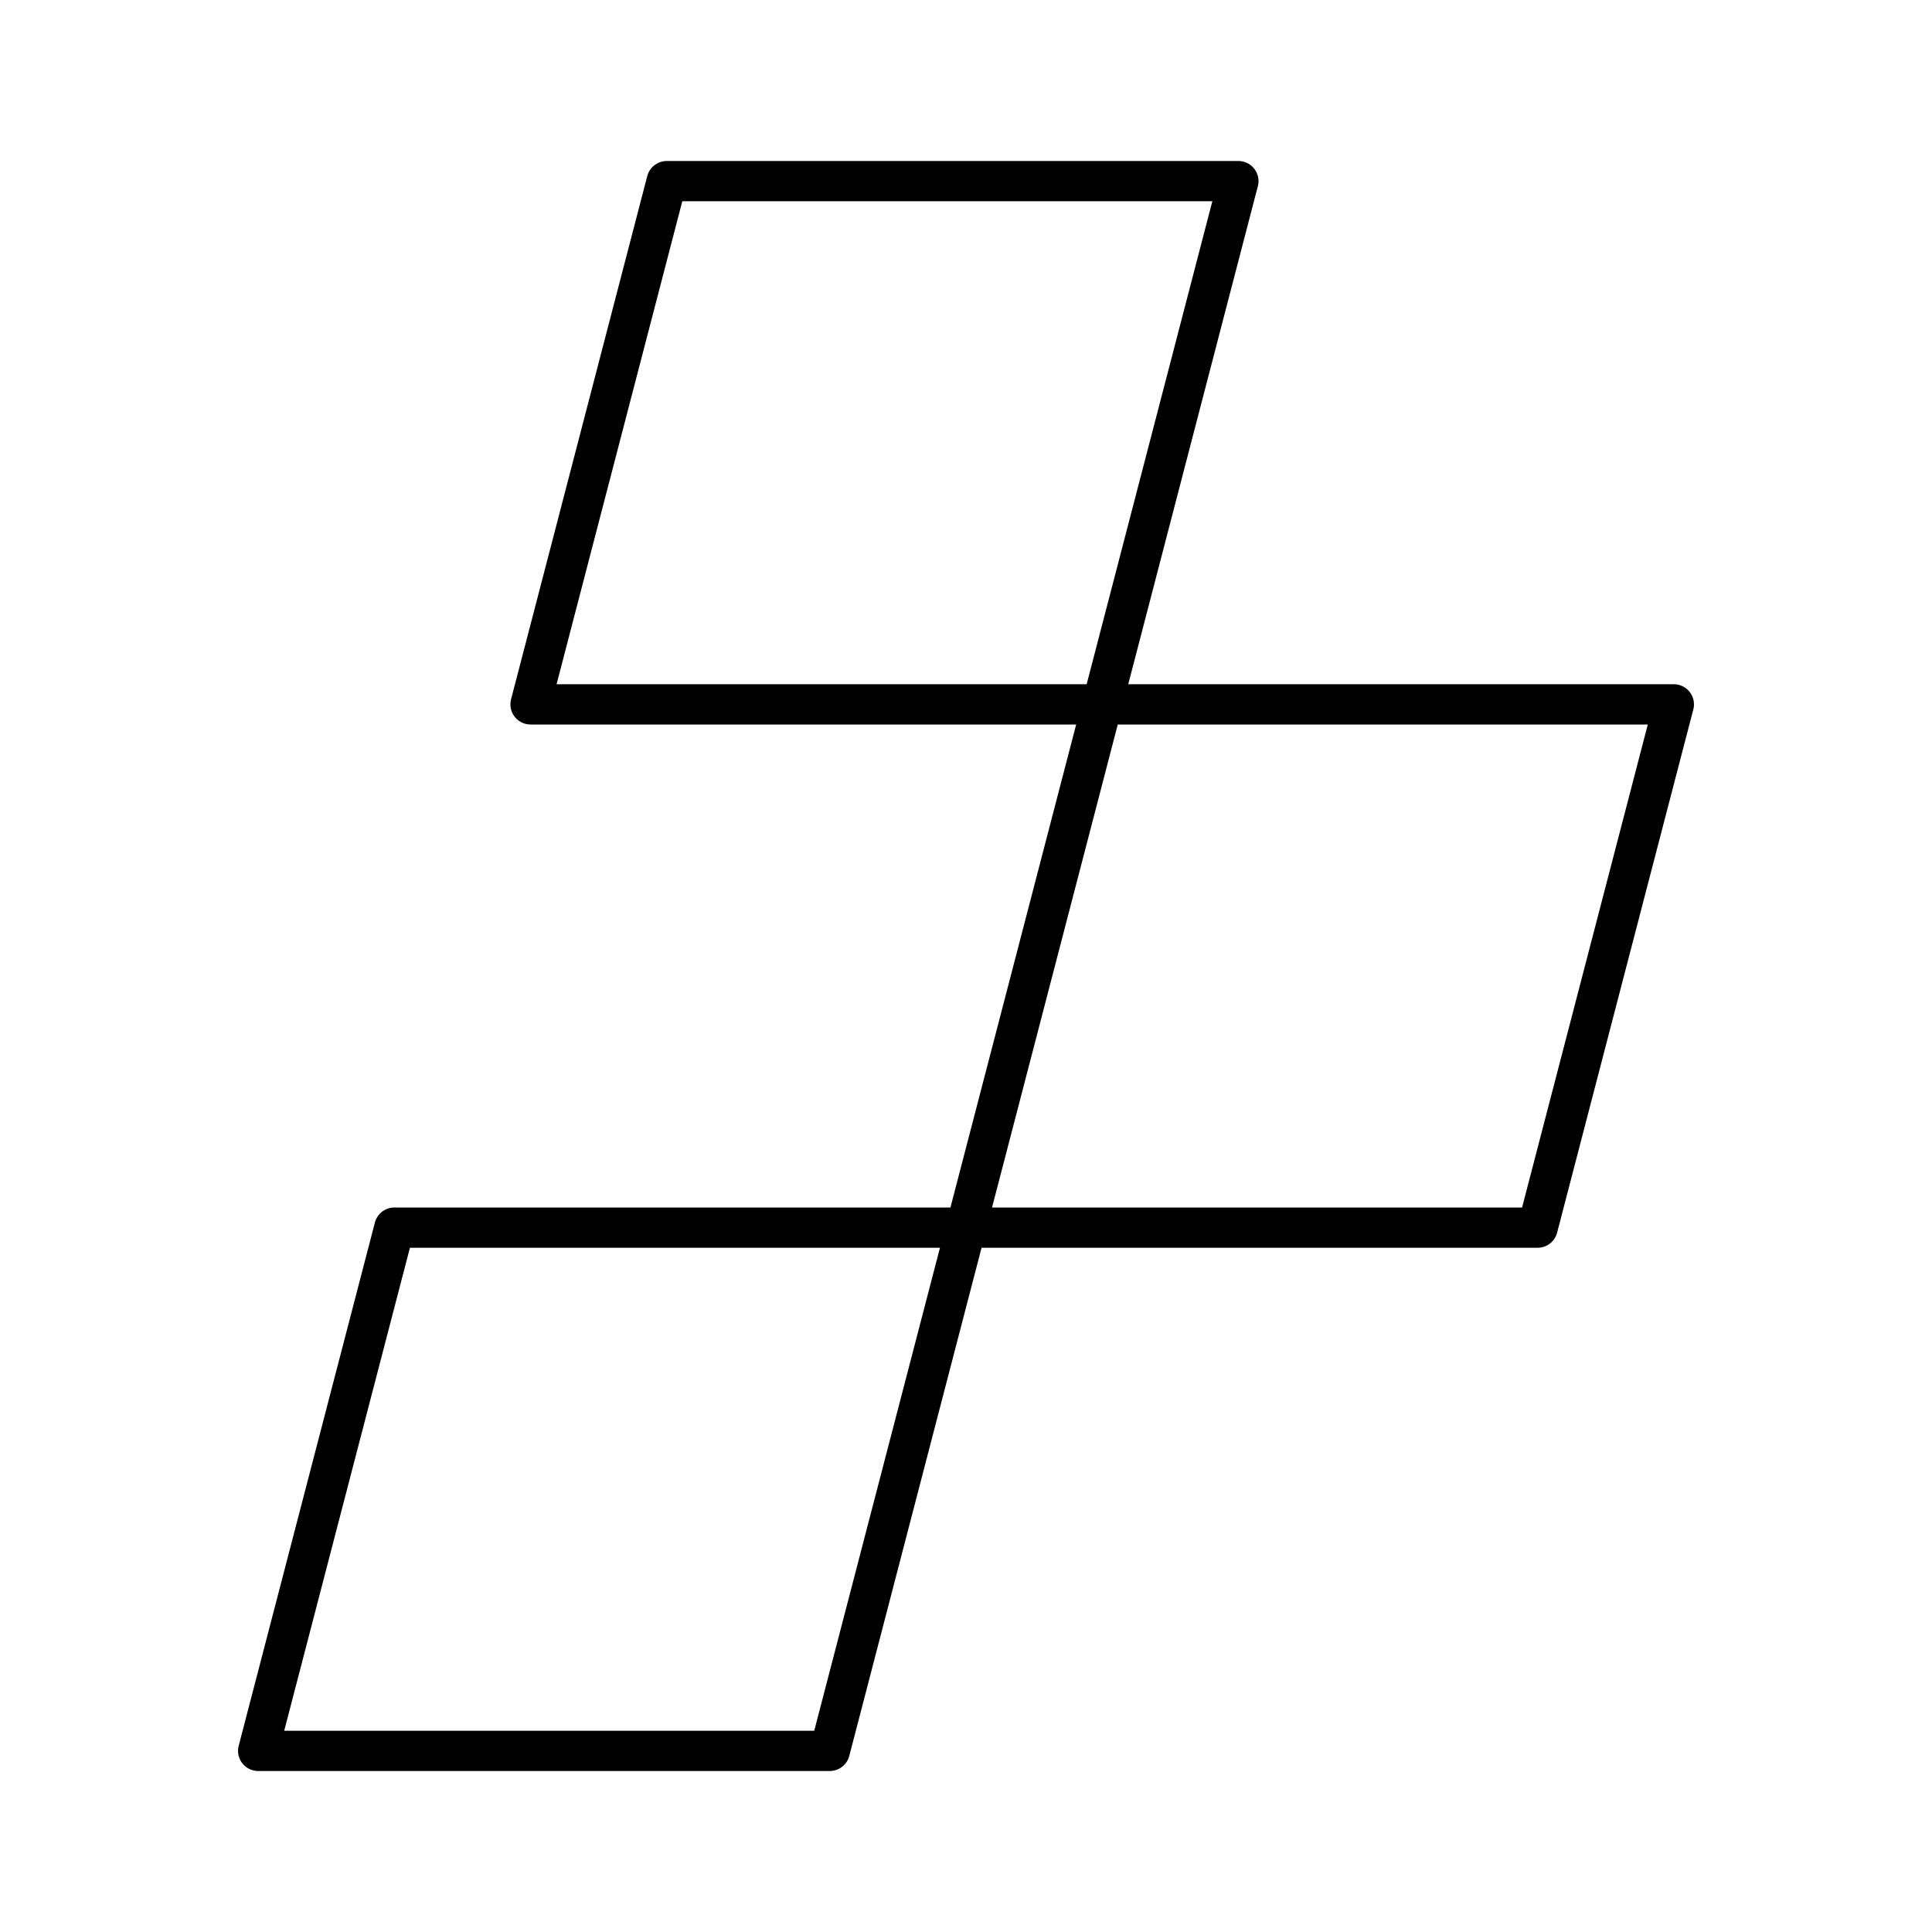 <?xml version="1.0" encoding="UTF-8"?><svg id="a" xmlns="http://www.w3.org/2000/svg" viewBox="0 0 48 48"><defs><style>.b{fill:none;stroke:#000;stroke-linecap:round;stroke-linejoin:round;}</style></defs><polygon class="b" points="27.384 17.5 13.181 17.5 16.565 4.5 30.767 4.5 27.384 17.5"/><polygon class="b" points="38.202 30.5 24 30.5 27.384 17.5 41.586 17.5 38.202 30.5"/><polygon class="b" points="20.616 43.5 6.414 43.5 9.798 30.5 24 30.5 20.616 43.5"/></svg>